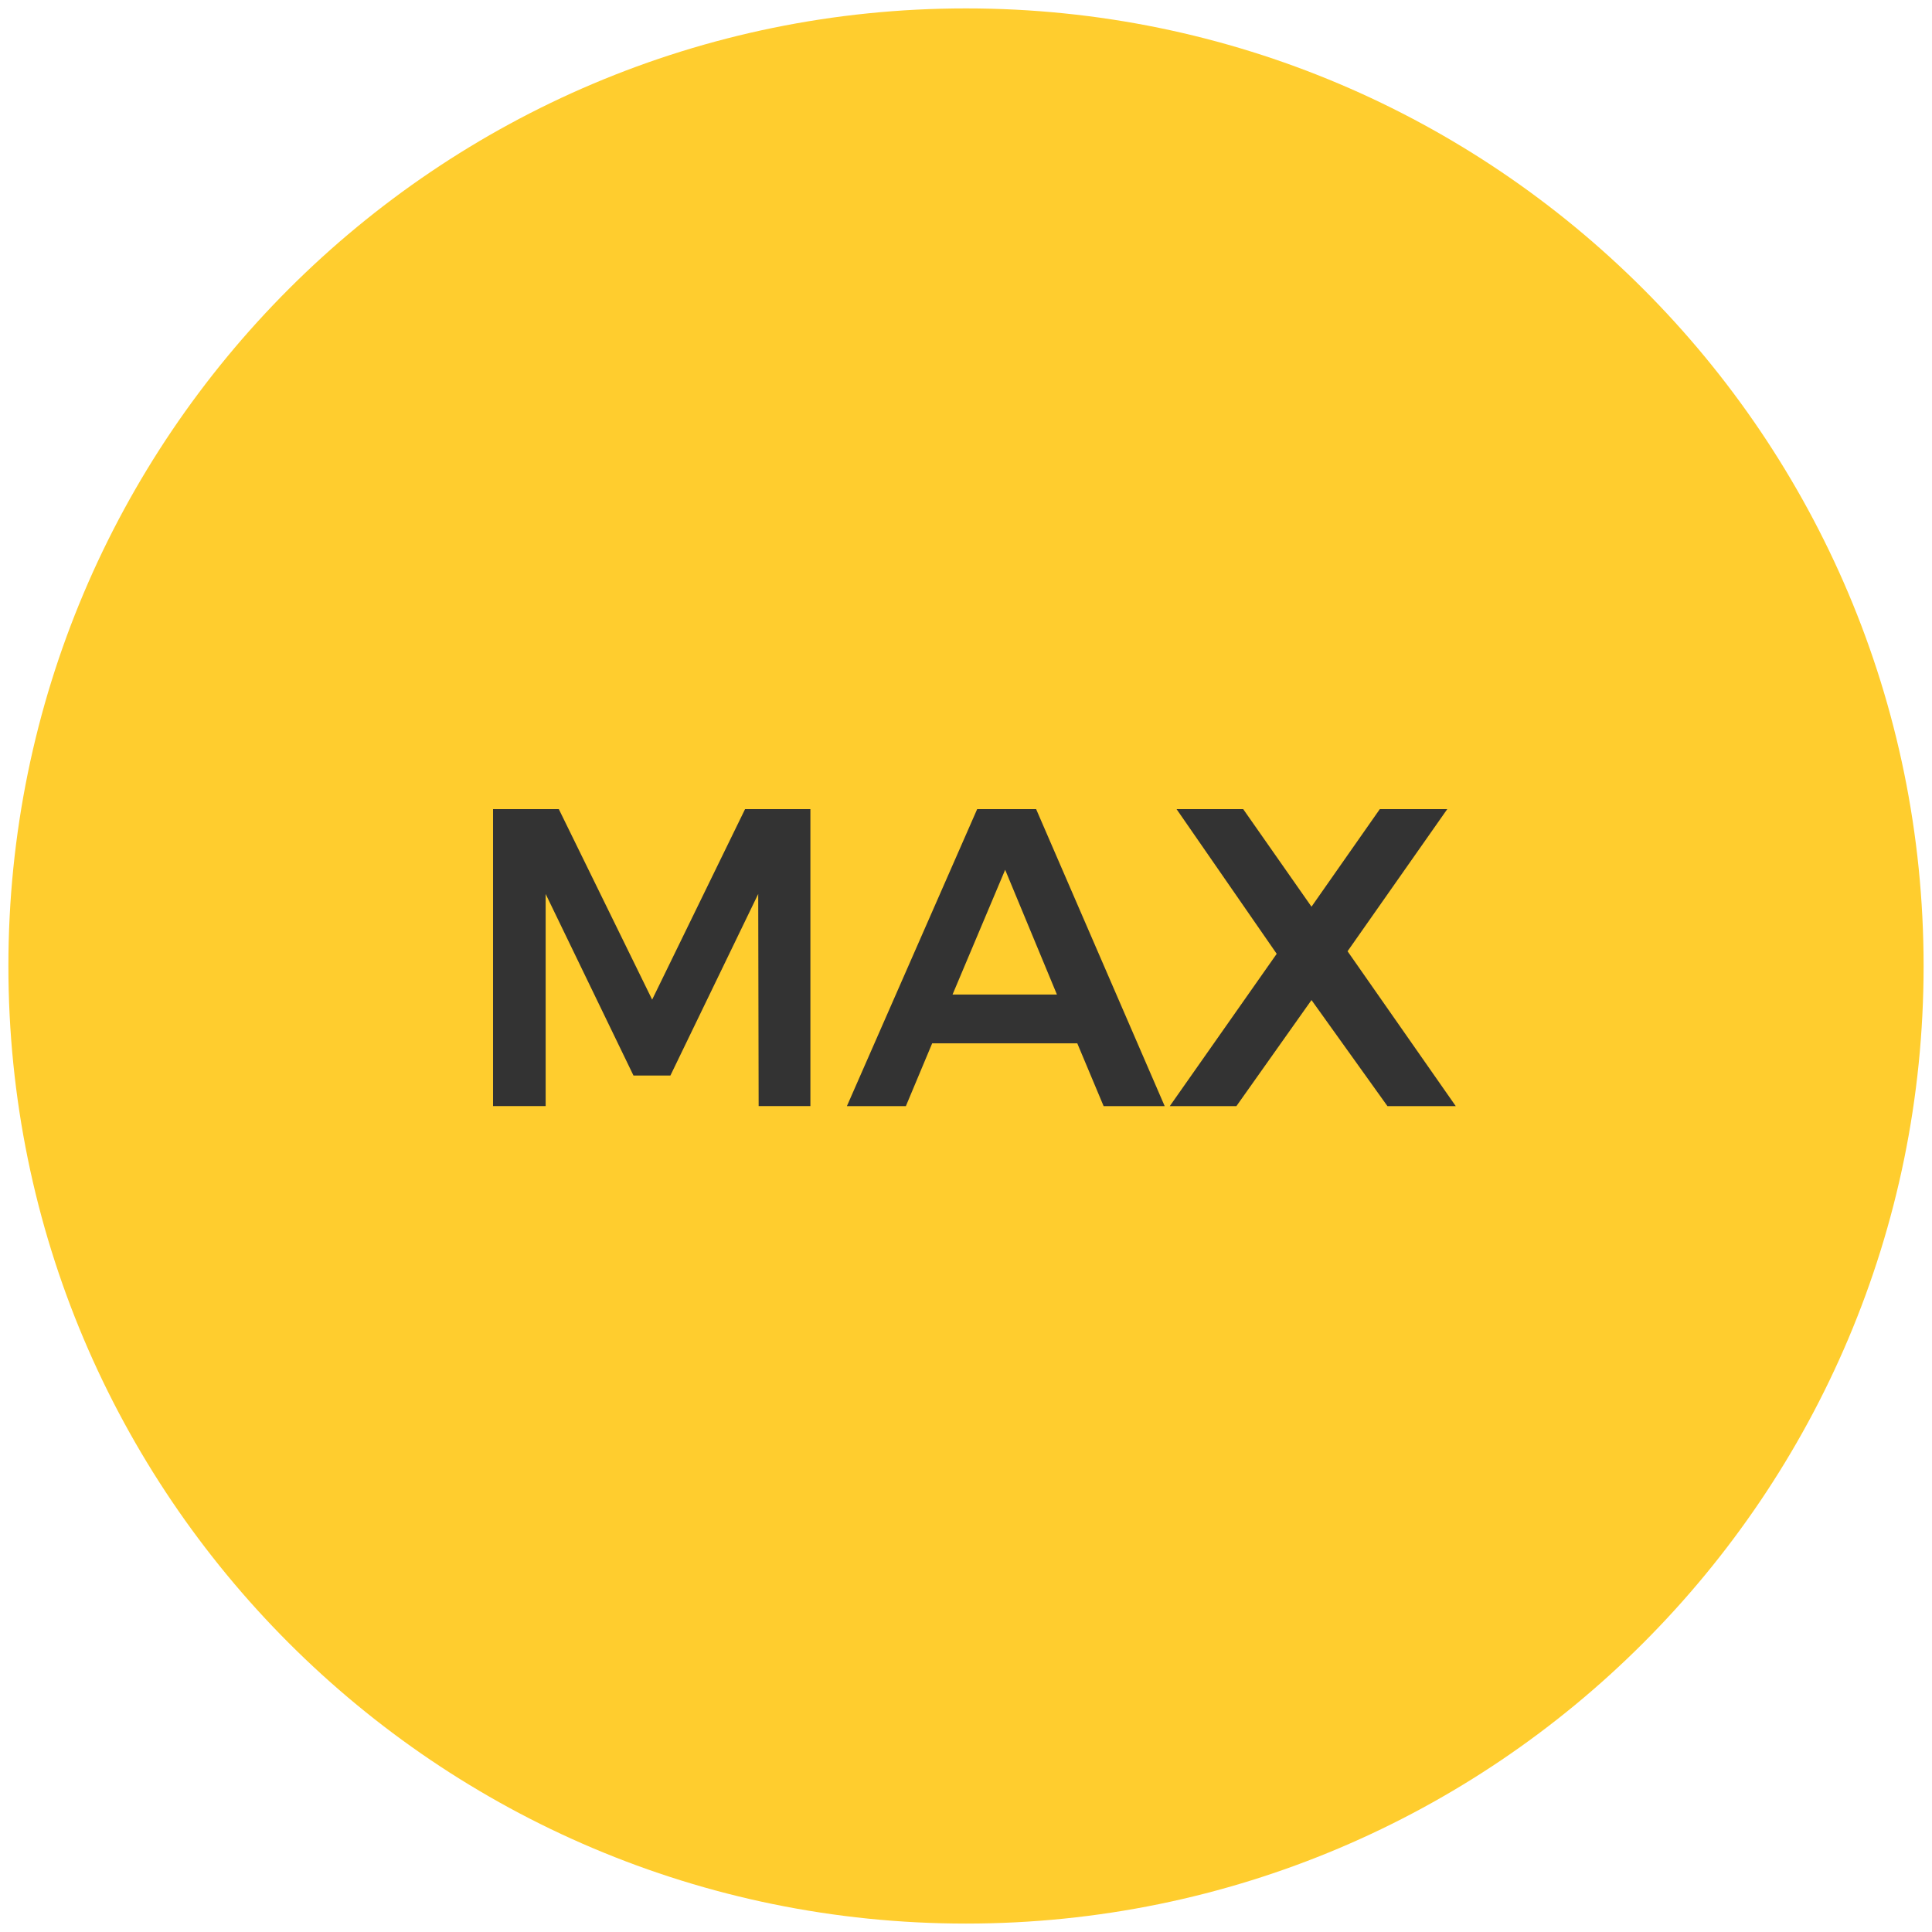 <?xml version="1.0" encoding="utf-8"?>
<!-- Generator: Adobe Illustrator 16.0.3, SVG Export Plug-In . SVG Version: 6.00 Build 0)  -->
<!DOCTYPE svg PUBLIC "-//W3C//DTD SVG 1.1//EN" "http://www.w3.org/Graphics/SVG/1.1/DTD/svg11.dtd">
<svg version="1.1" id="Layer_1" xmlns="http://www.w3.org/2000/svg" xmlns:xlink="http://www.w3.org/1999/xlink" x="0px" y="0px"
	 width="230.129px" height="230.129px" viewBox="0 0 230.129 230.129" enable-background="new 0 0 230.129 230.129"
	 xml:space="preserve">
<path fill="#FFCD2E" d="M115.065,1.001c31.498,0,60.014,12.768,80.656,33.409c20.646,20.641,33.408,49.159,33.408,80.655
	c0,31.5-12.768,60.014-33.408,80.651c-20.641,20.646-49.158,33.41-80.656,33.41c-31.498,0-60.014-12.771-80.656-33.41
	C13.767,175.08,1,146.564,1,115.066c0-31.498,12.768-60.015,33.409-80.655C55.05,13.77,83.567,1.001,115.065,1.001z"/>
<path fill="#FFCD2E" d="M115.065,5.631c-29.133,0-56.784,11.457-77.382,32.052C17.086,58.282,5.63,85.934,5.63,115.066
	c0,29.135,11.456,56.786,32.053,77.381c20.598,20.599,48.249,32.055,77.382,32.055c29.134,0,56.785-11.456,77.38-32.055
	c20.6-20.596,32.056-48.246,32.056-77.381c0-29.134-11.456-56.785-32.056-77.385C171.85,17.088,144.199,5.631,115.065,5.631"/>
<g enable-background="new    ">
	<path fill="#333333" d="M66.563,96.377l11.118,22.693l11.067-22.693h7.782v35.375h-6.165l-0.051-25.268l-10.461,21.629h-4.396
		l-10.462-21.629v25.268h-6.267V96.377H66.563z"/>
	<path fill="#333333" d="M128.32,124.275h-17.284l-3.133,7.479h-7.024l15.516-35.375h7.023l15.313,35.375h-7.274L128.32,124.275z
		 M125.895,118.463l-6.166-14.858l-6.267,14.858H125.895z"/>
	<path fill="#333333" d="M148.082,96.377l8.136,11.624l8.138-11.623h8.035l-11.877,16.93l12.887,18.446h-8.137l-9.046-12.633
		l-8.944,12.633h-7.935l12.735-18.141L140.146,96.38h7.936V96.377L148.082,96.377z"/>
</g>
</svg>
